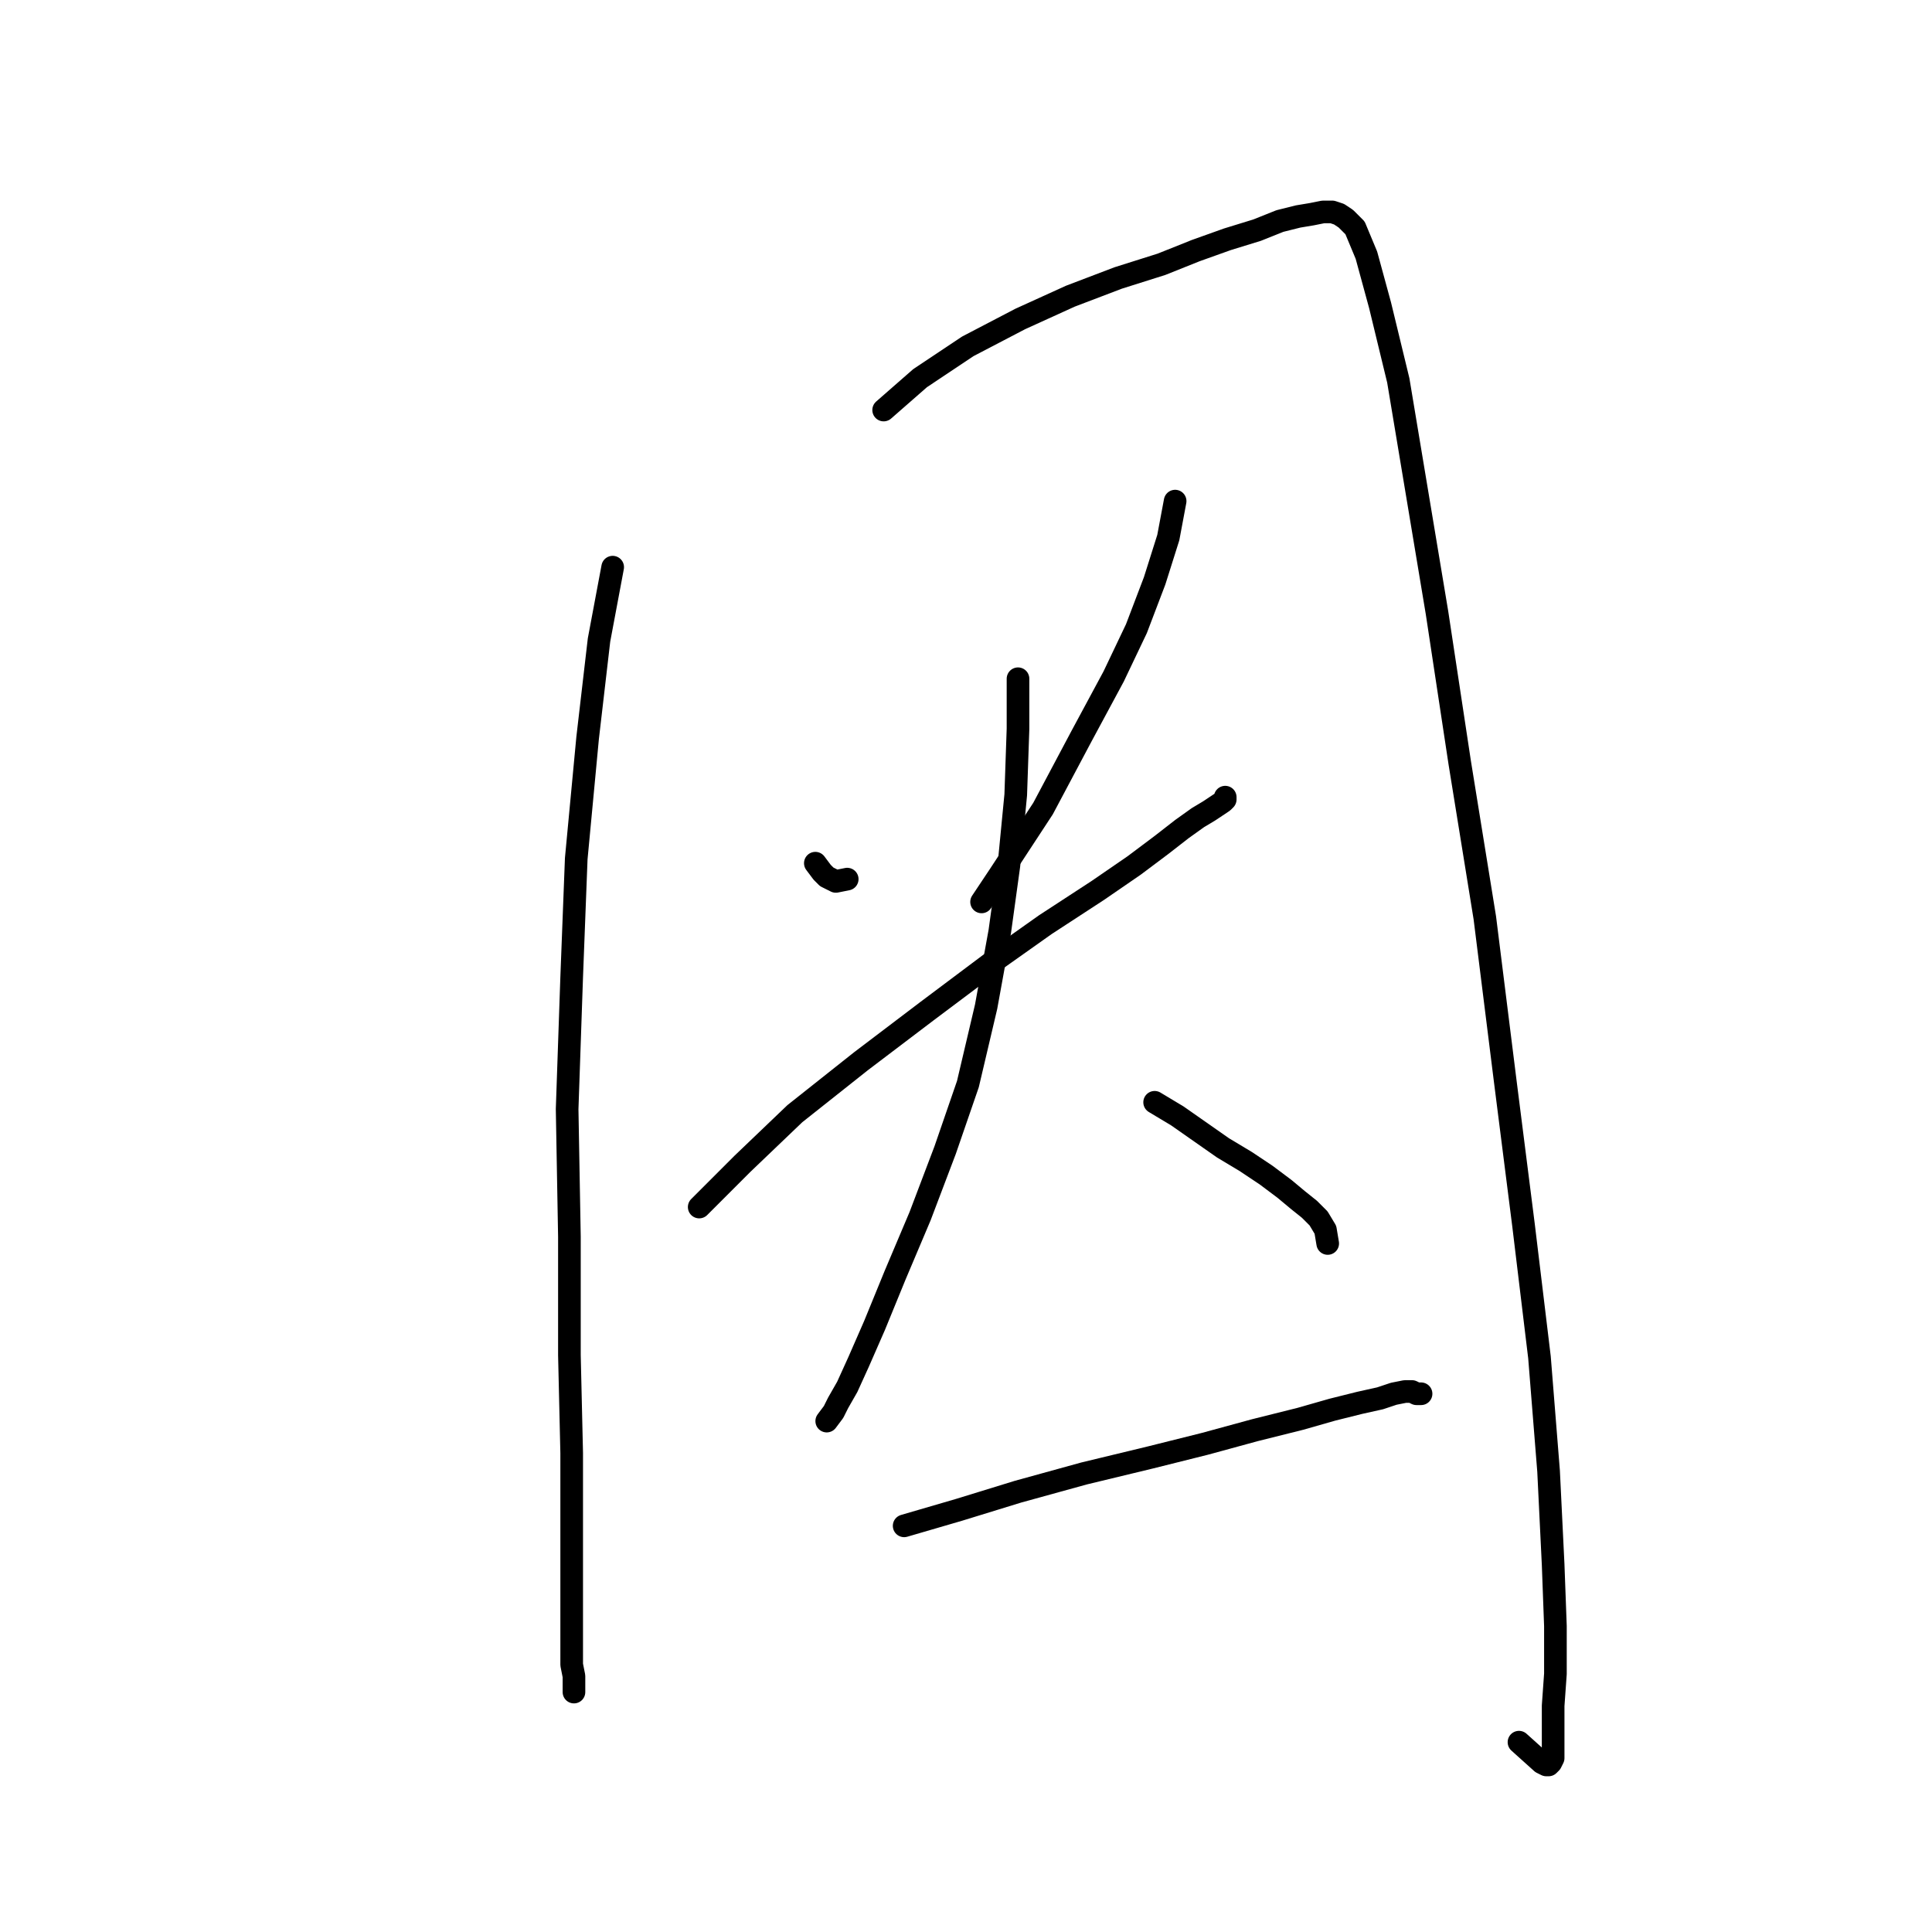 <?xml version="1.0" standalone="no"?>
    <svg width="256" height="256" xmlns="http://www.w3.org/2000/svg" version="1.1">
    <polyline stroke="black" stroke-width="3" stroke-linecap="round" fill="transparent" stroke-linejoin="round" points="81.183 75.152 79.372 84.807 77.863 97.782 76.355 113.774 75.751 129.464 75.148 146.965 75.45 163.862 75.45 179.552 75.751 192.526 75.751 203.389 75.751 210.63 75.751 215.458 75.751 218.476 75.751 220.588 76.053 222.096 76.053 223.002 76.053 223.605 76.053 223.907 76.053 224.209 76.053 223.907 76.053 223.907 " />
        <polyline stroke="black" stroke-width="3" stroke-linecap="round" fill="transparent" stroke-linejoin="round" points="117.089 54.332 121.917 50.108 128.253 45.883 135.193 42.263 141.831 39.245 148.168 36.831 153.901 35.021 158.427 33.211 162.651 31.702 166.573 30.495 169.591 29.288 172.005 28.685 173.815 28.383 175.324 28.081 176.531 28.081 177.436 28.383 178.341 28.986 179.548 30.193 181.057 33.814 182.867 40.452 185.281 50.409 187.393 63.082 190.41 81.186 193.428 101.101 196.747 121.619 199.463 143.344 201.876 162.353 203.989 179.854 205.195 194.94 205.799 207.311 206.101 215.458 206.101 221.795 205.799 226.019 205.799 229.036 205.799 230.847 205.799 232.959 205.497 233.562 205.195 233.864 204.894 233.864 204.29 233.562 201.273 230.847 201.273 230.847 " />
        <polyline stroke="black" stroke-width="3" stroke-linecap="round" fill="transparent" stroke-linejoin="round" points="108.037 114.377 108.942 115.584 109.546 116.188 110.753 116.791 112.261 116.489 112.261 116.489 " />
        <polyline stroke="black" stroke-width="3" stroke-linecap="round" fill="transparent" stroke-linejoin="round" points="155.711 66.401 154.806 71.229 152.995 76.962 150.582 83.299 147.564 89.635 143.34 97.48 138.21 107.136 132.477 115.886 130.064 119.507 130.064 119.507 " />
        <polyline stroke="black" stroke-width="3" stroke-linecap="round" fill="transparent" stroke-linejoin="round" points="92.648 159.939 98.381 154.206 105.321 147.568 114.072 140.628 122.822 133.99 131.271 127.653 138.512 122.524 145.452 117.998 150.28 114.679 153.901 111.963 156.616 109.851 158.728 108.342 160.237 107.437 161.142 106.834 162.047 106.23 162.349 105.929 162.349 105.627 162.349 105.627 " />
        <polyline stroke="black" stroke-width="3" stroke-linecap="round" fill="transparent" stroke-linejoin="round" points="134.891 89.937 134.891 96.575 134.59 105.325 133.684 114.679 132.477 123.429 130.667 133.386 128.253 143.645 125.236 152.396 121.917 161.146 118.598 168.991 115.882 175.629 113.77 180.457 112.261 183.776 111.054 185.888 110.451 187.095 109.546 188.302 109.546 188.302 " />
        <polyline stroke="black" stroke-width="3" stroke-linecap="round" fill="transparent" stroke-linejoin="round" points="152.995 146.059 156.013 147.87 159.03 149.982 162.047 152.094 165.065 153.904 167.78 155.715 170.194 157.525 172.005 159.034 173.513 160.241 174.72 161.448 175.625 162.956 175.927 164.767 175.927 164.767 " />
        <polyline stroke="black" stroke-width="3" stroke-linecap="round" fill="transparent" stroke-linejoin="round" points="119.805 202.182 127.046 200.07 134.891 197.656 143.642 195.242 152.392 193.13 159.634 191.319 166.272 189.509 172.306 188 176.531 186.793 180.152 185.888 182.867 185.285 184.678 184.681 186.186 184.38 187.091 184.38 187.695 184.681 188.298 184.681 188.298 184.681 " />
        </svg>